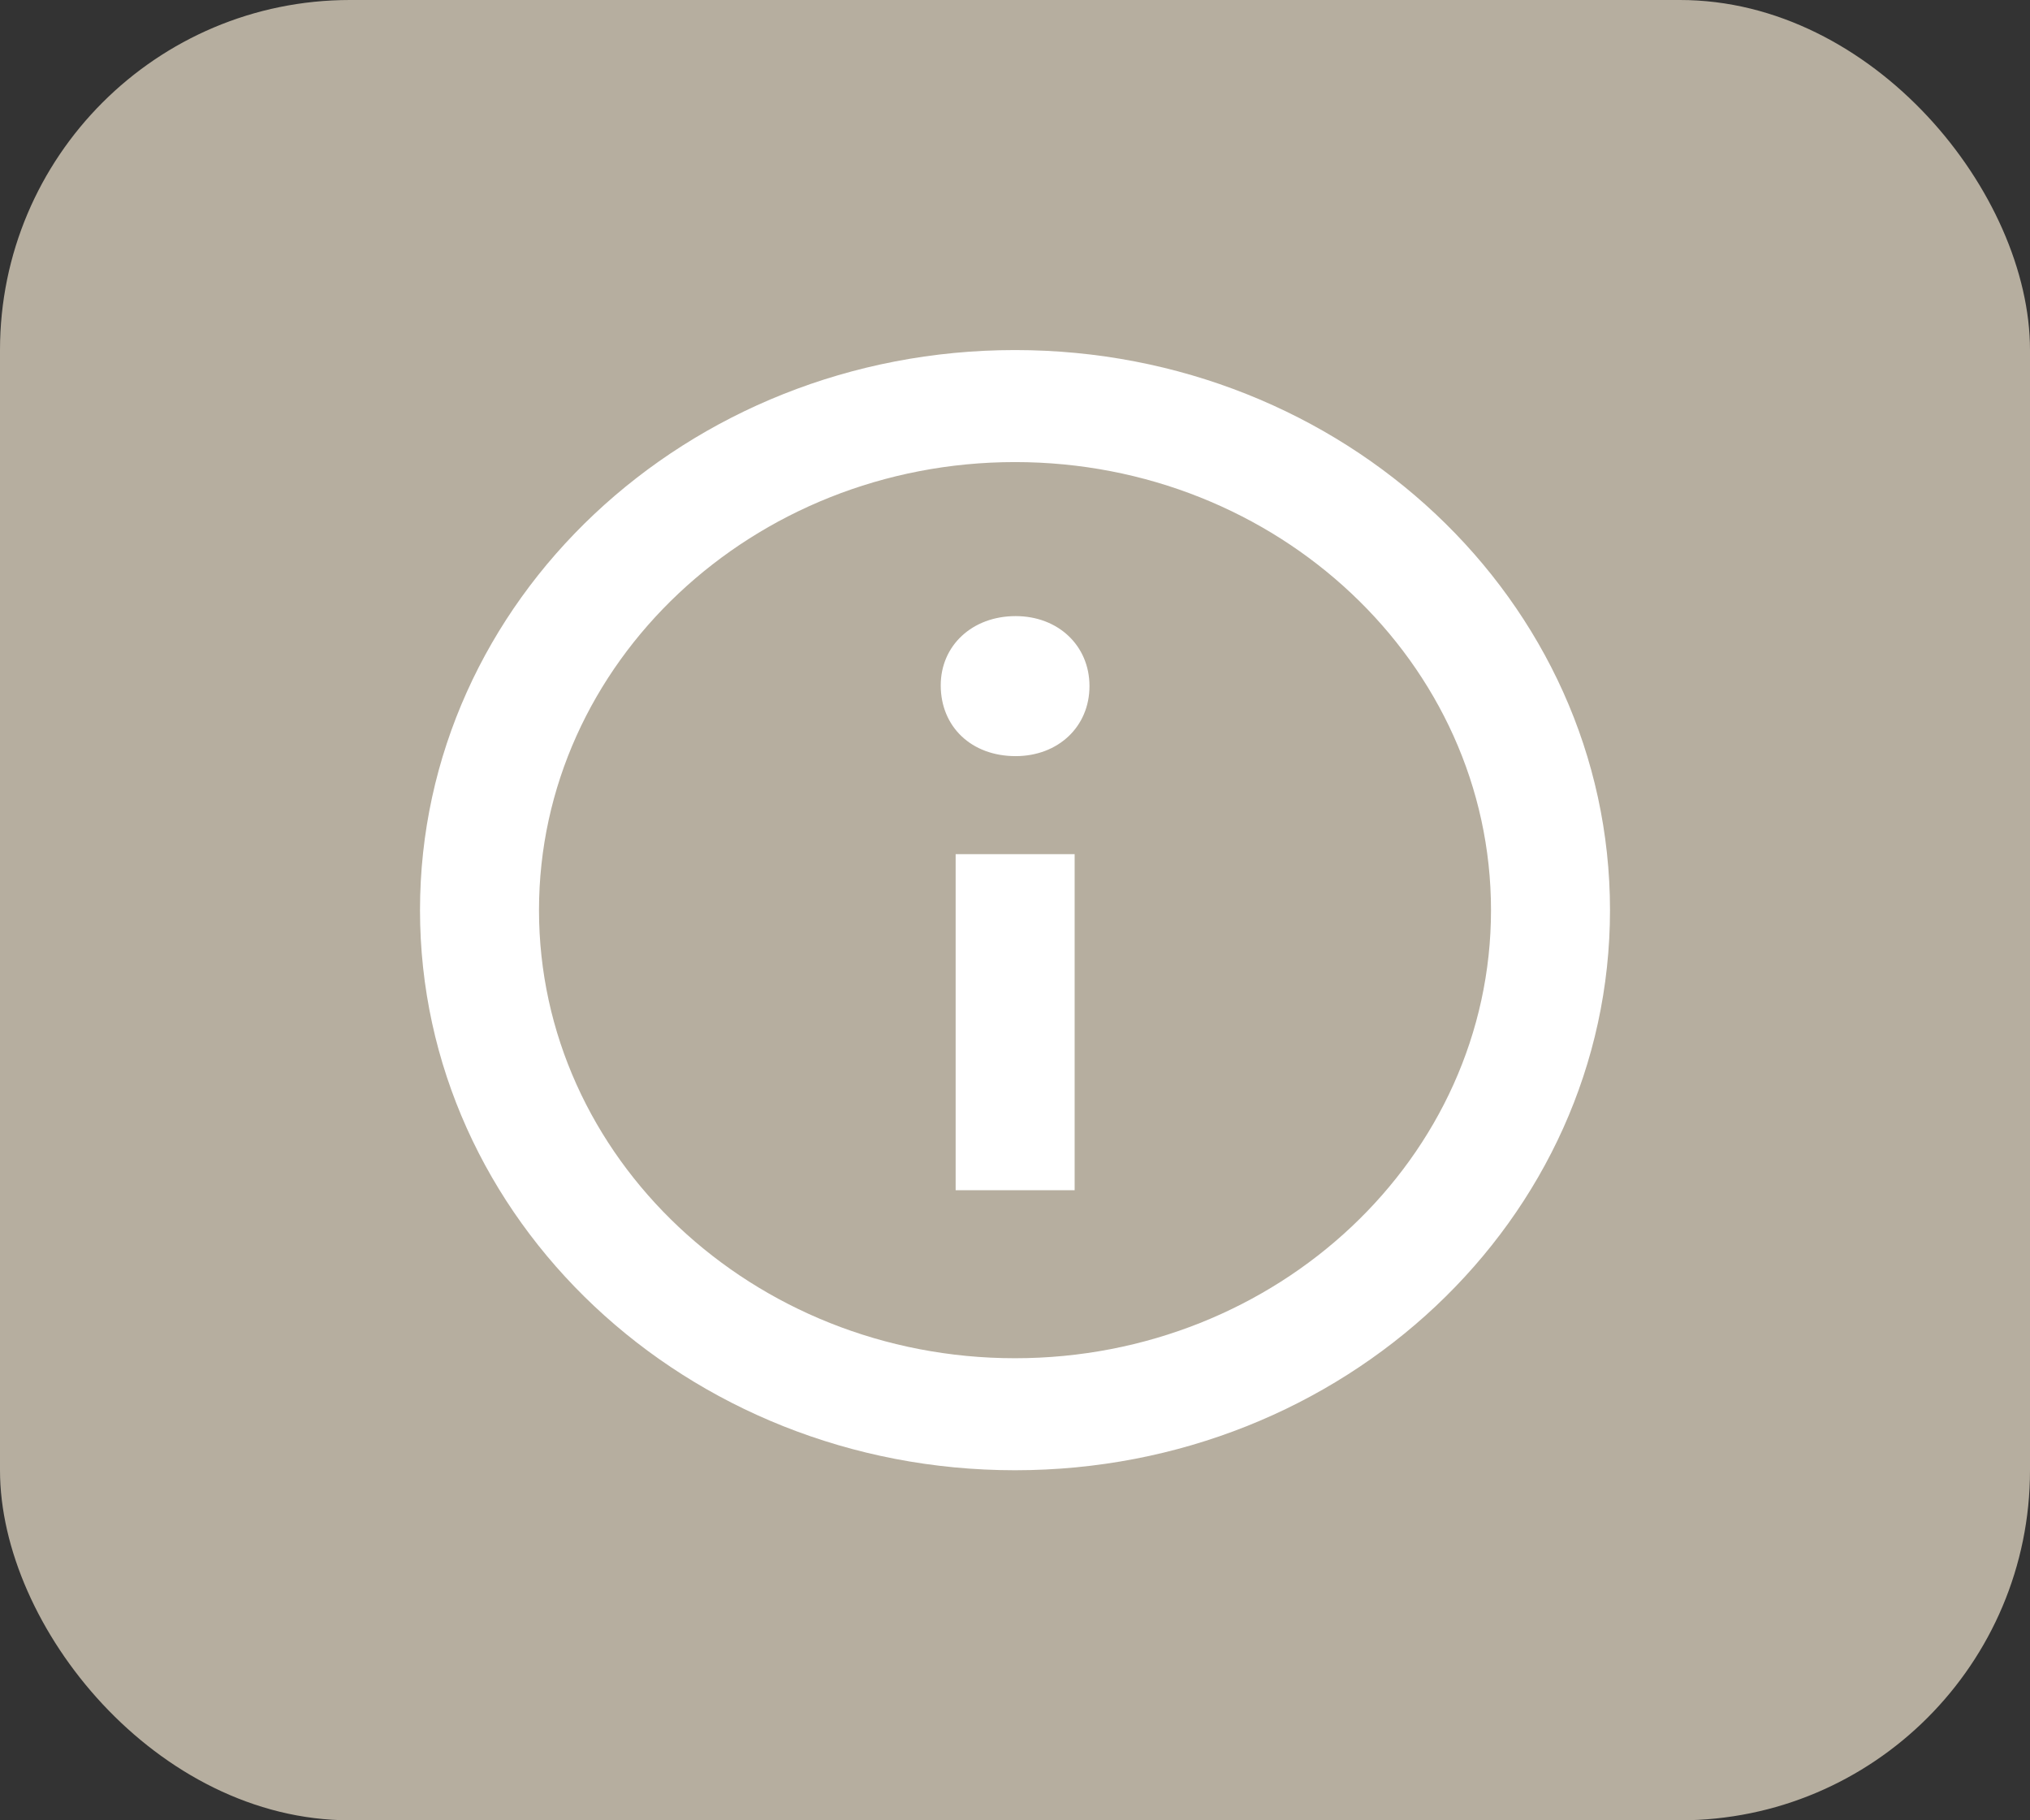 <svg width="29" height="26" viewBox="0 0 29 26" fill="none" xmlns="http://www.w3.org/2000/svg">
<rect x="0" y="0" width="29" height="26" fill="#333333" stroke="none"/>
<rect y="1.33514e-05" width="29" height="26" rx="5" fill="#B6AE9F"/>
<path fill-rule="evenodd" clip-rule="evenodd" d="M14.5 5C9.806 5 6 8.582 6 13C6 17.418 9.806 21 14.5 21C19.194 21 23 17.418 23 13C23 8.582 19.194 5 14.5 5ZM14.5 19.4C10.751 19.4 7.7 16.529 7.7 13C7.7 9.471 10.75 6.6 14.5 6.6C18.25 6.6 21.3 9.471 21.3 13C21.3 16.529 18.25 19.4 14.5 19.4ZM15.564 9.8C15.564 10.38 15.116 10.8 14.509 10.8C13.877 10.8 13.439 10.38 13.439 9.789C13.439 9.221 13.889 8.8 14.509 8.8C15.116 8.8 15.564 9.221 15.564 9.8ZM13.652 12.2H15.352V17H13.652V12.2Z" fill="white"/>
</svg>
